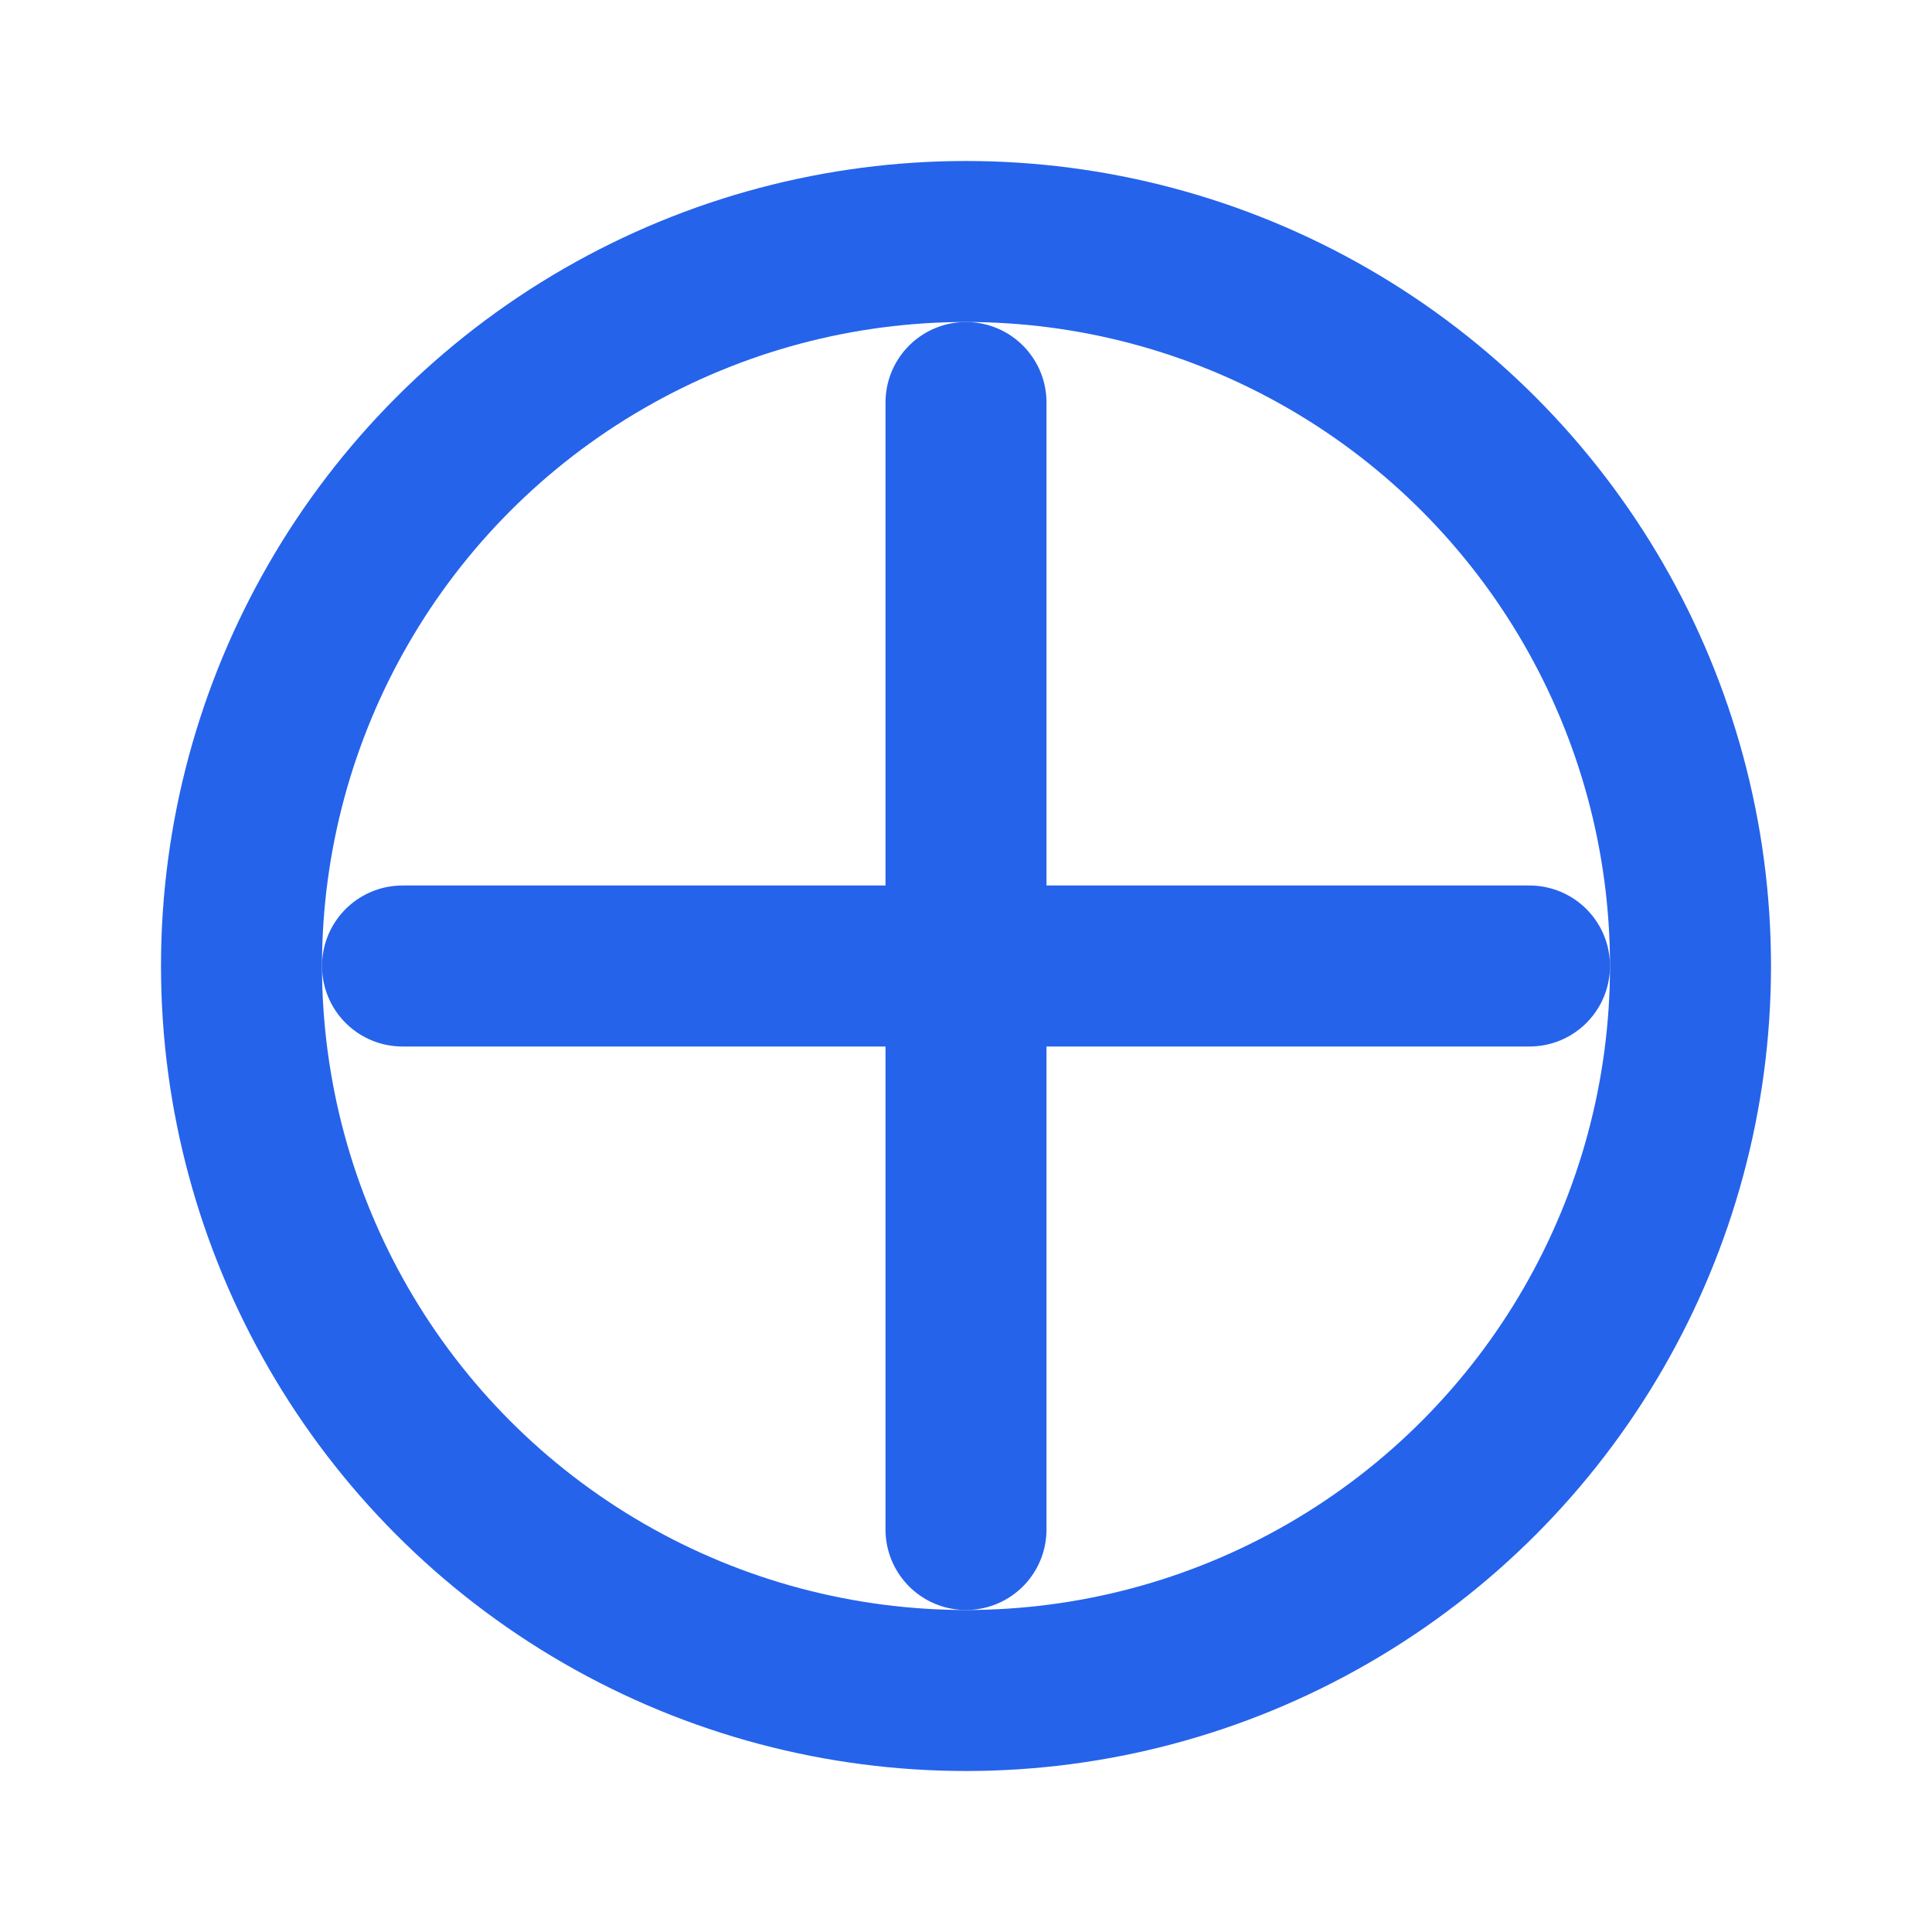 <svg width="24" height="24" viewBox="0 0 24 24" fill="none" xmlns="http://www.w3.org/2000/svg">
  <path d="M12 5V19" stroke="#2563EB" stroke-width="2" stroke-linecap="round" stroke-linejoin="round"/>
  <path d="M19 12H5" stroke="#2563EB" stroke-width="2" stroke-linecap="round" stroke-linejoin="round"/>
  <circle cx="12" cy="12" r="9" stroke="#2563EB" stroke-width="2"/>
</svg> 